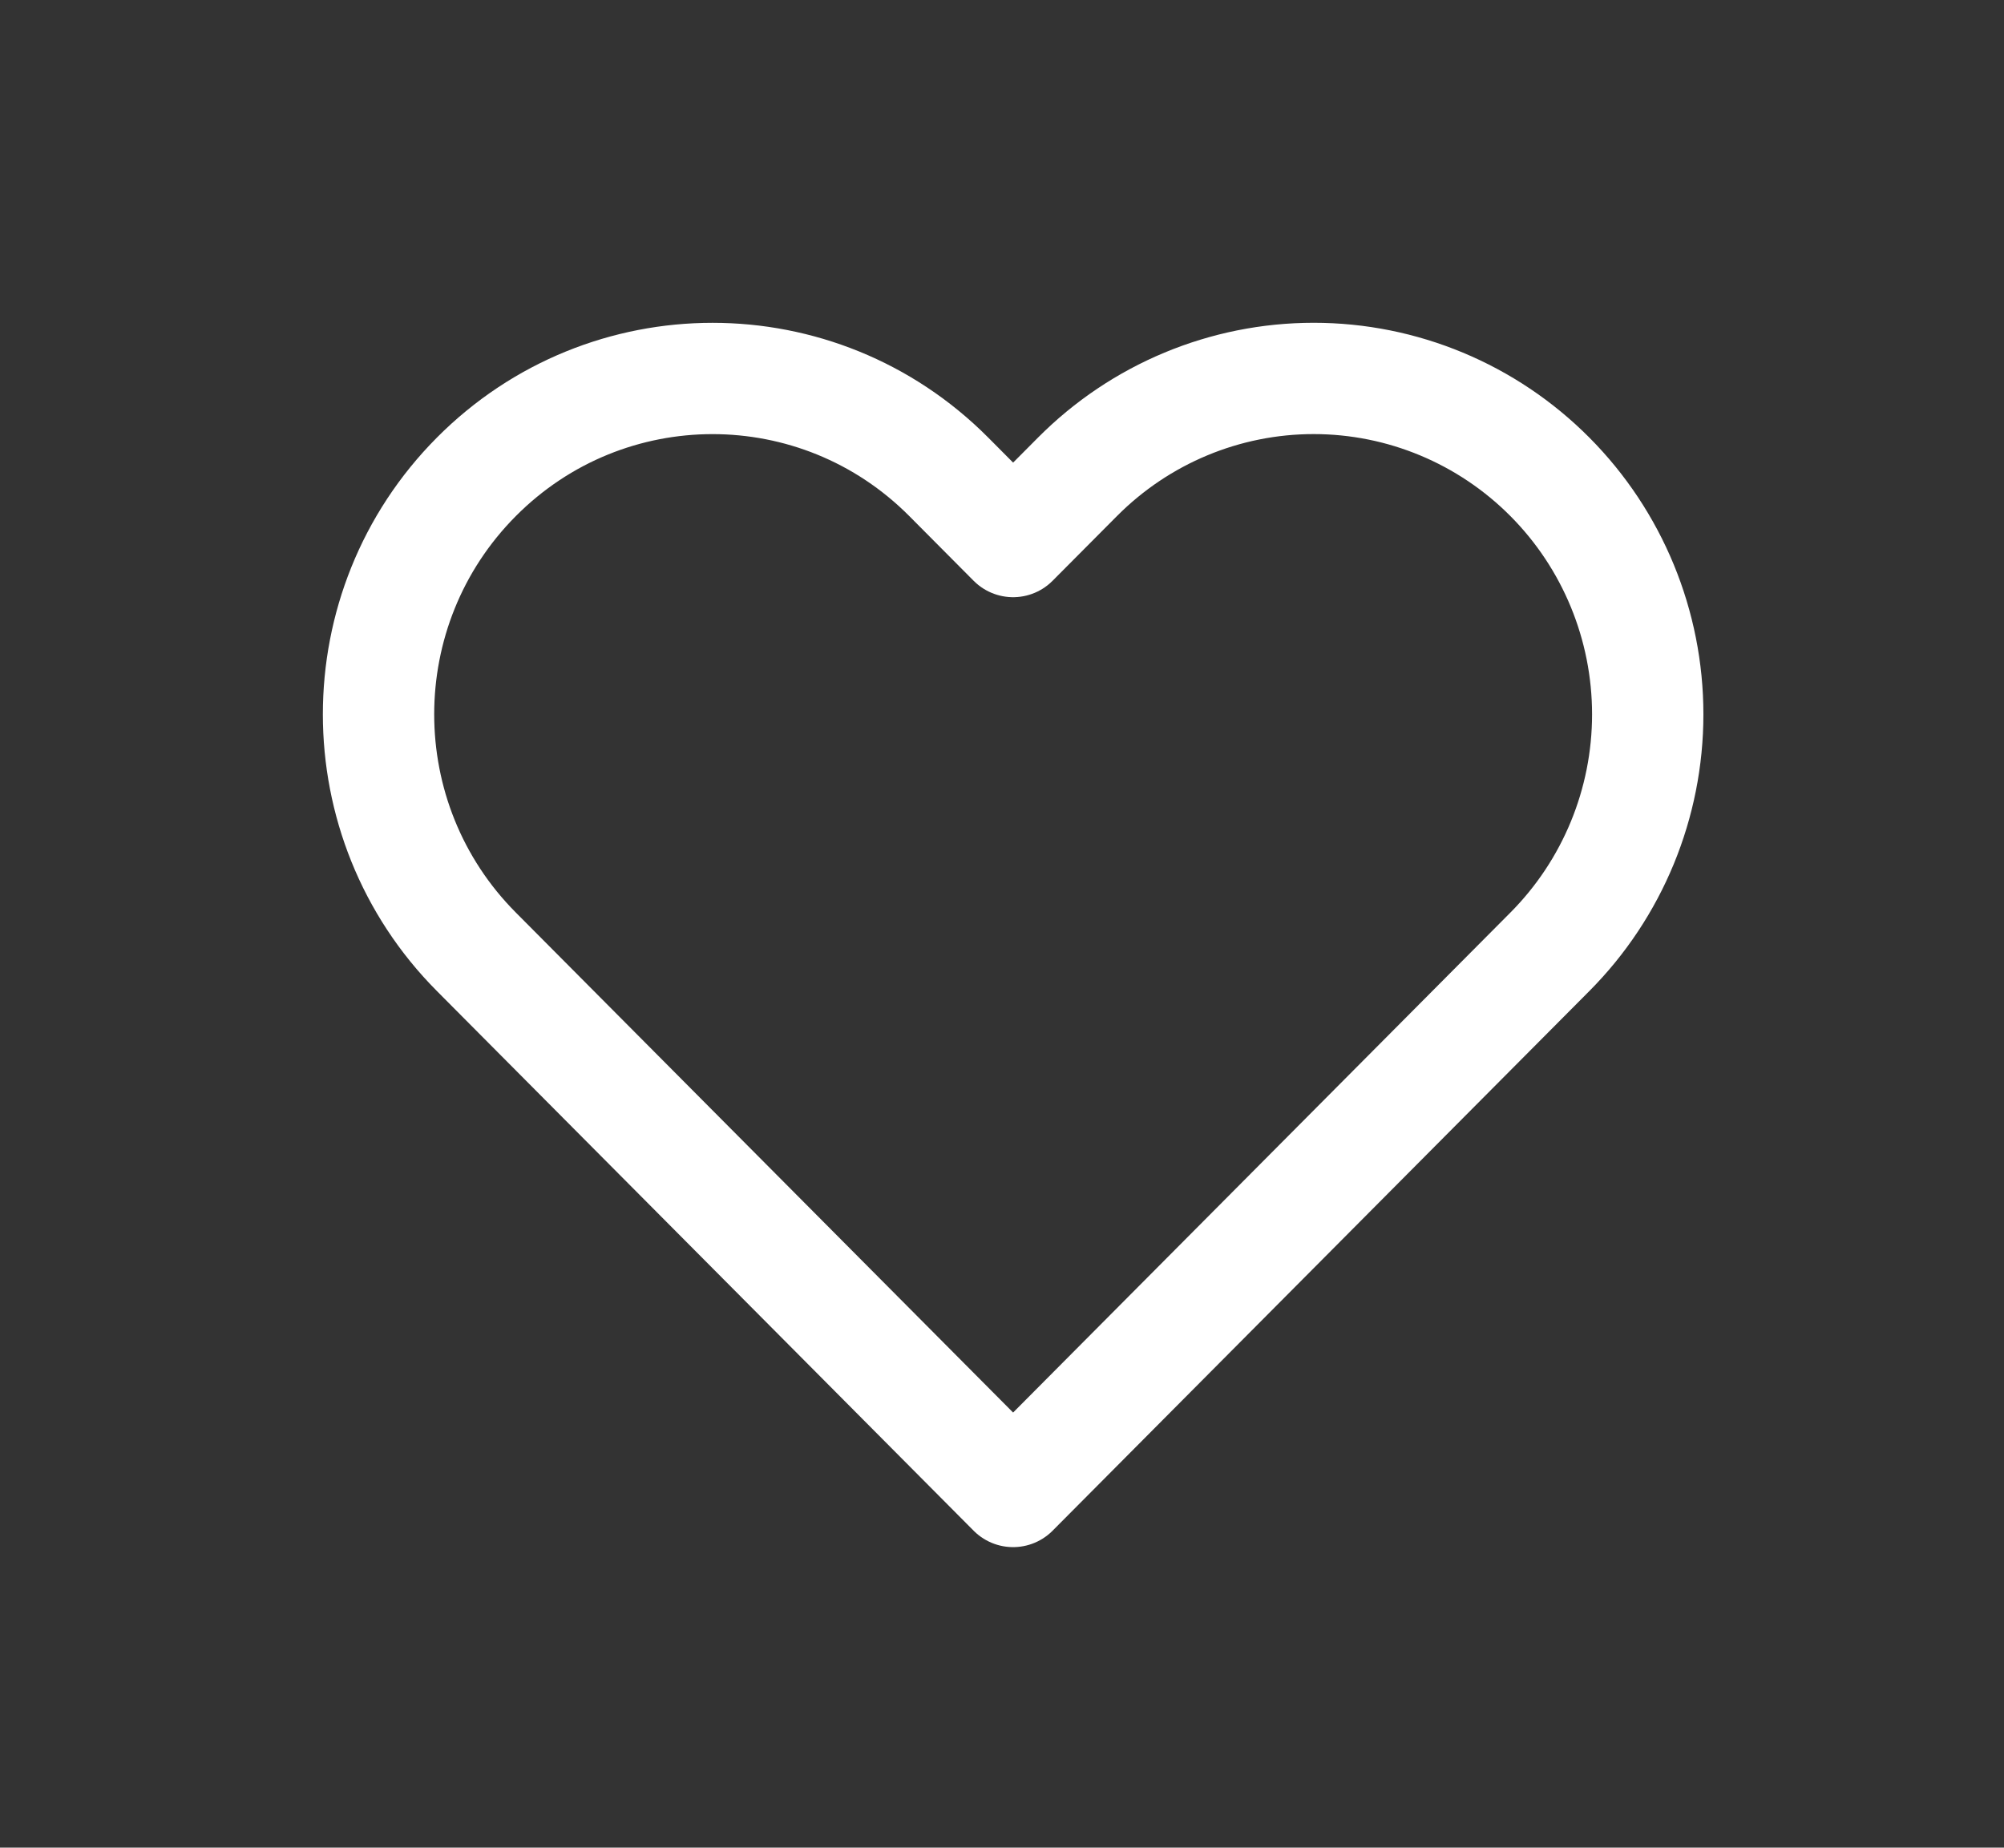 <?xml version="1.0" encoding="UTF-8"?>
<svg width="90px" height="83px" viewBox="0 0 90 83" version="1.1" xmlns="http://www.w3.org/2000/svg" xmlns:xlink="http://www.w3.org/1999/xlink">
    <rect x="0" y="0" width="90" height="83" fill="#333333" stroke="none"/>
    <title>Heart-icon</title>
    <g id="Heart-icon" stroke="none" stroke-width="1" fill="none" fill-rule="evenodd" stroke-linecap="round" stroke-linejoin="round">
        <g id="Path-5-Copy" transform="translate(17, 17)" stroke="#ffffff" stroke-width="5">
            <path d="M52.605,4.42 C49.792,1.59 45.976,0 41.997,0 C38.018,0 34.203,1.59 31.39,4.42 L28.499,7.327 L25.609,4.42 C19.75,-1.471 10.252,-1.471 4.394,4.42 C-1.465,10.312 -1.465,19.865 4.394,25.757 L7.284,28.664 L28.499,50 L49.714,28.664 L52.605,25.757 C55.419,22.928 57,19.09 57,15.089 C57,11.087 55.419,7.249 52.605,4.42 Z" id="Path"></path>
        </g>
    </g>
</svg>